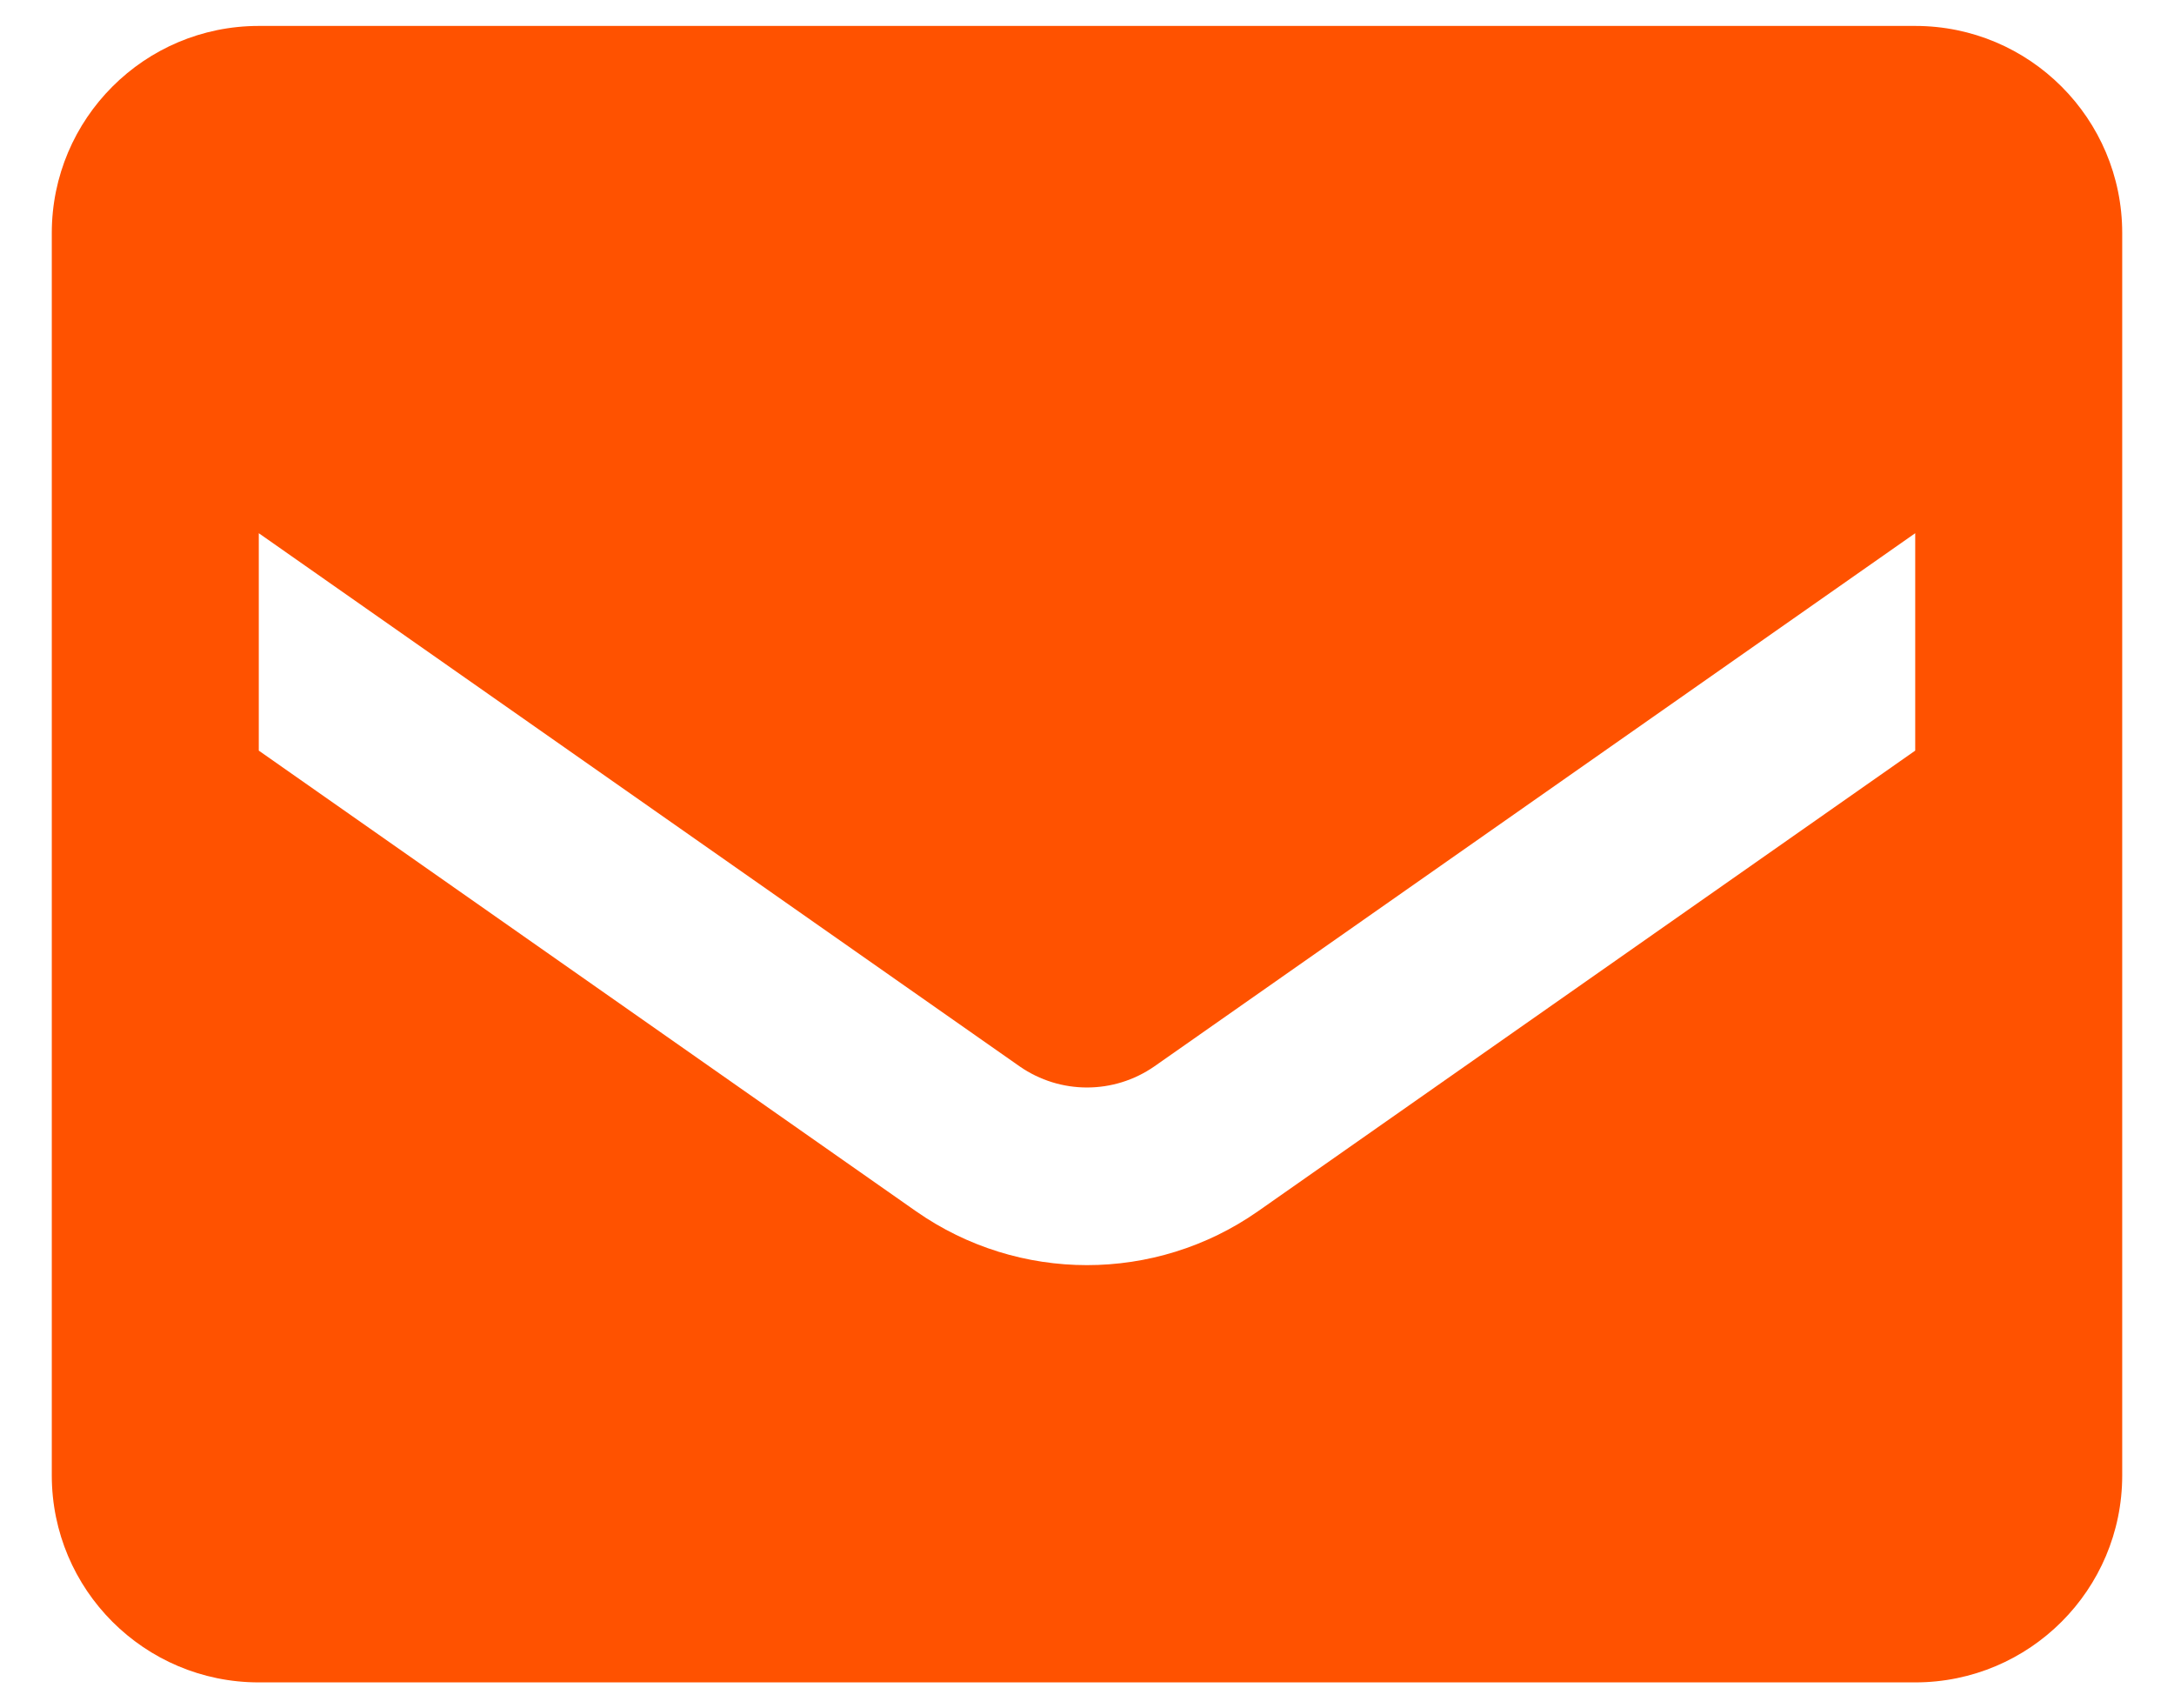 <svg width="28" height="22" viewBox="0 0 28 22" fill="none" xmlns="http://www.w3.org/2000/svg">
<path fill-rule="evenodd" clip-rule="evenodd" d="M3.333 0.334H24.667C26.139 0.334 27.333 1.528 27.333 3.001V19.001C27.333 20.474 26.139 21.667 24.667 21.667H3.333C1.861 21.667 0.667 20.474 0.667 19.001V3.001C0.667 1.528 1.861 0.334 3.333 0.334ZM16.2 15.601L24.667 9.667V6.867L14.867 13.734C14.345 14.096 13.655 14.096 13.133 13.734L3.333 6.867V9.667L11.8 15.601C13.121 16.524 14.879 16.524 16.2 15.601Z" fill="#FF5200"/>
</svg>
